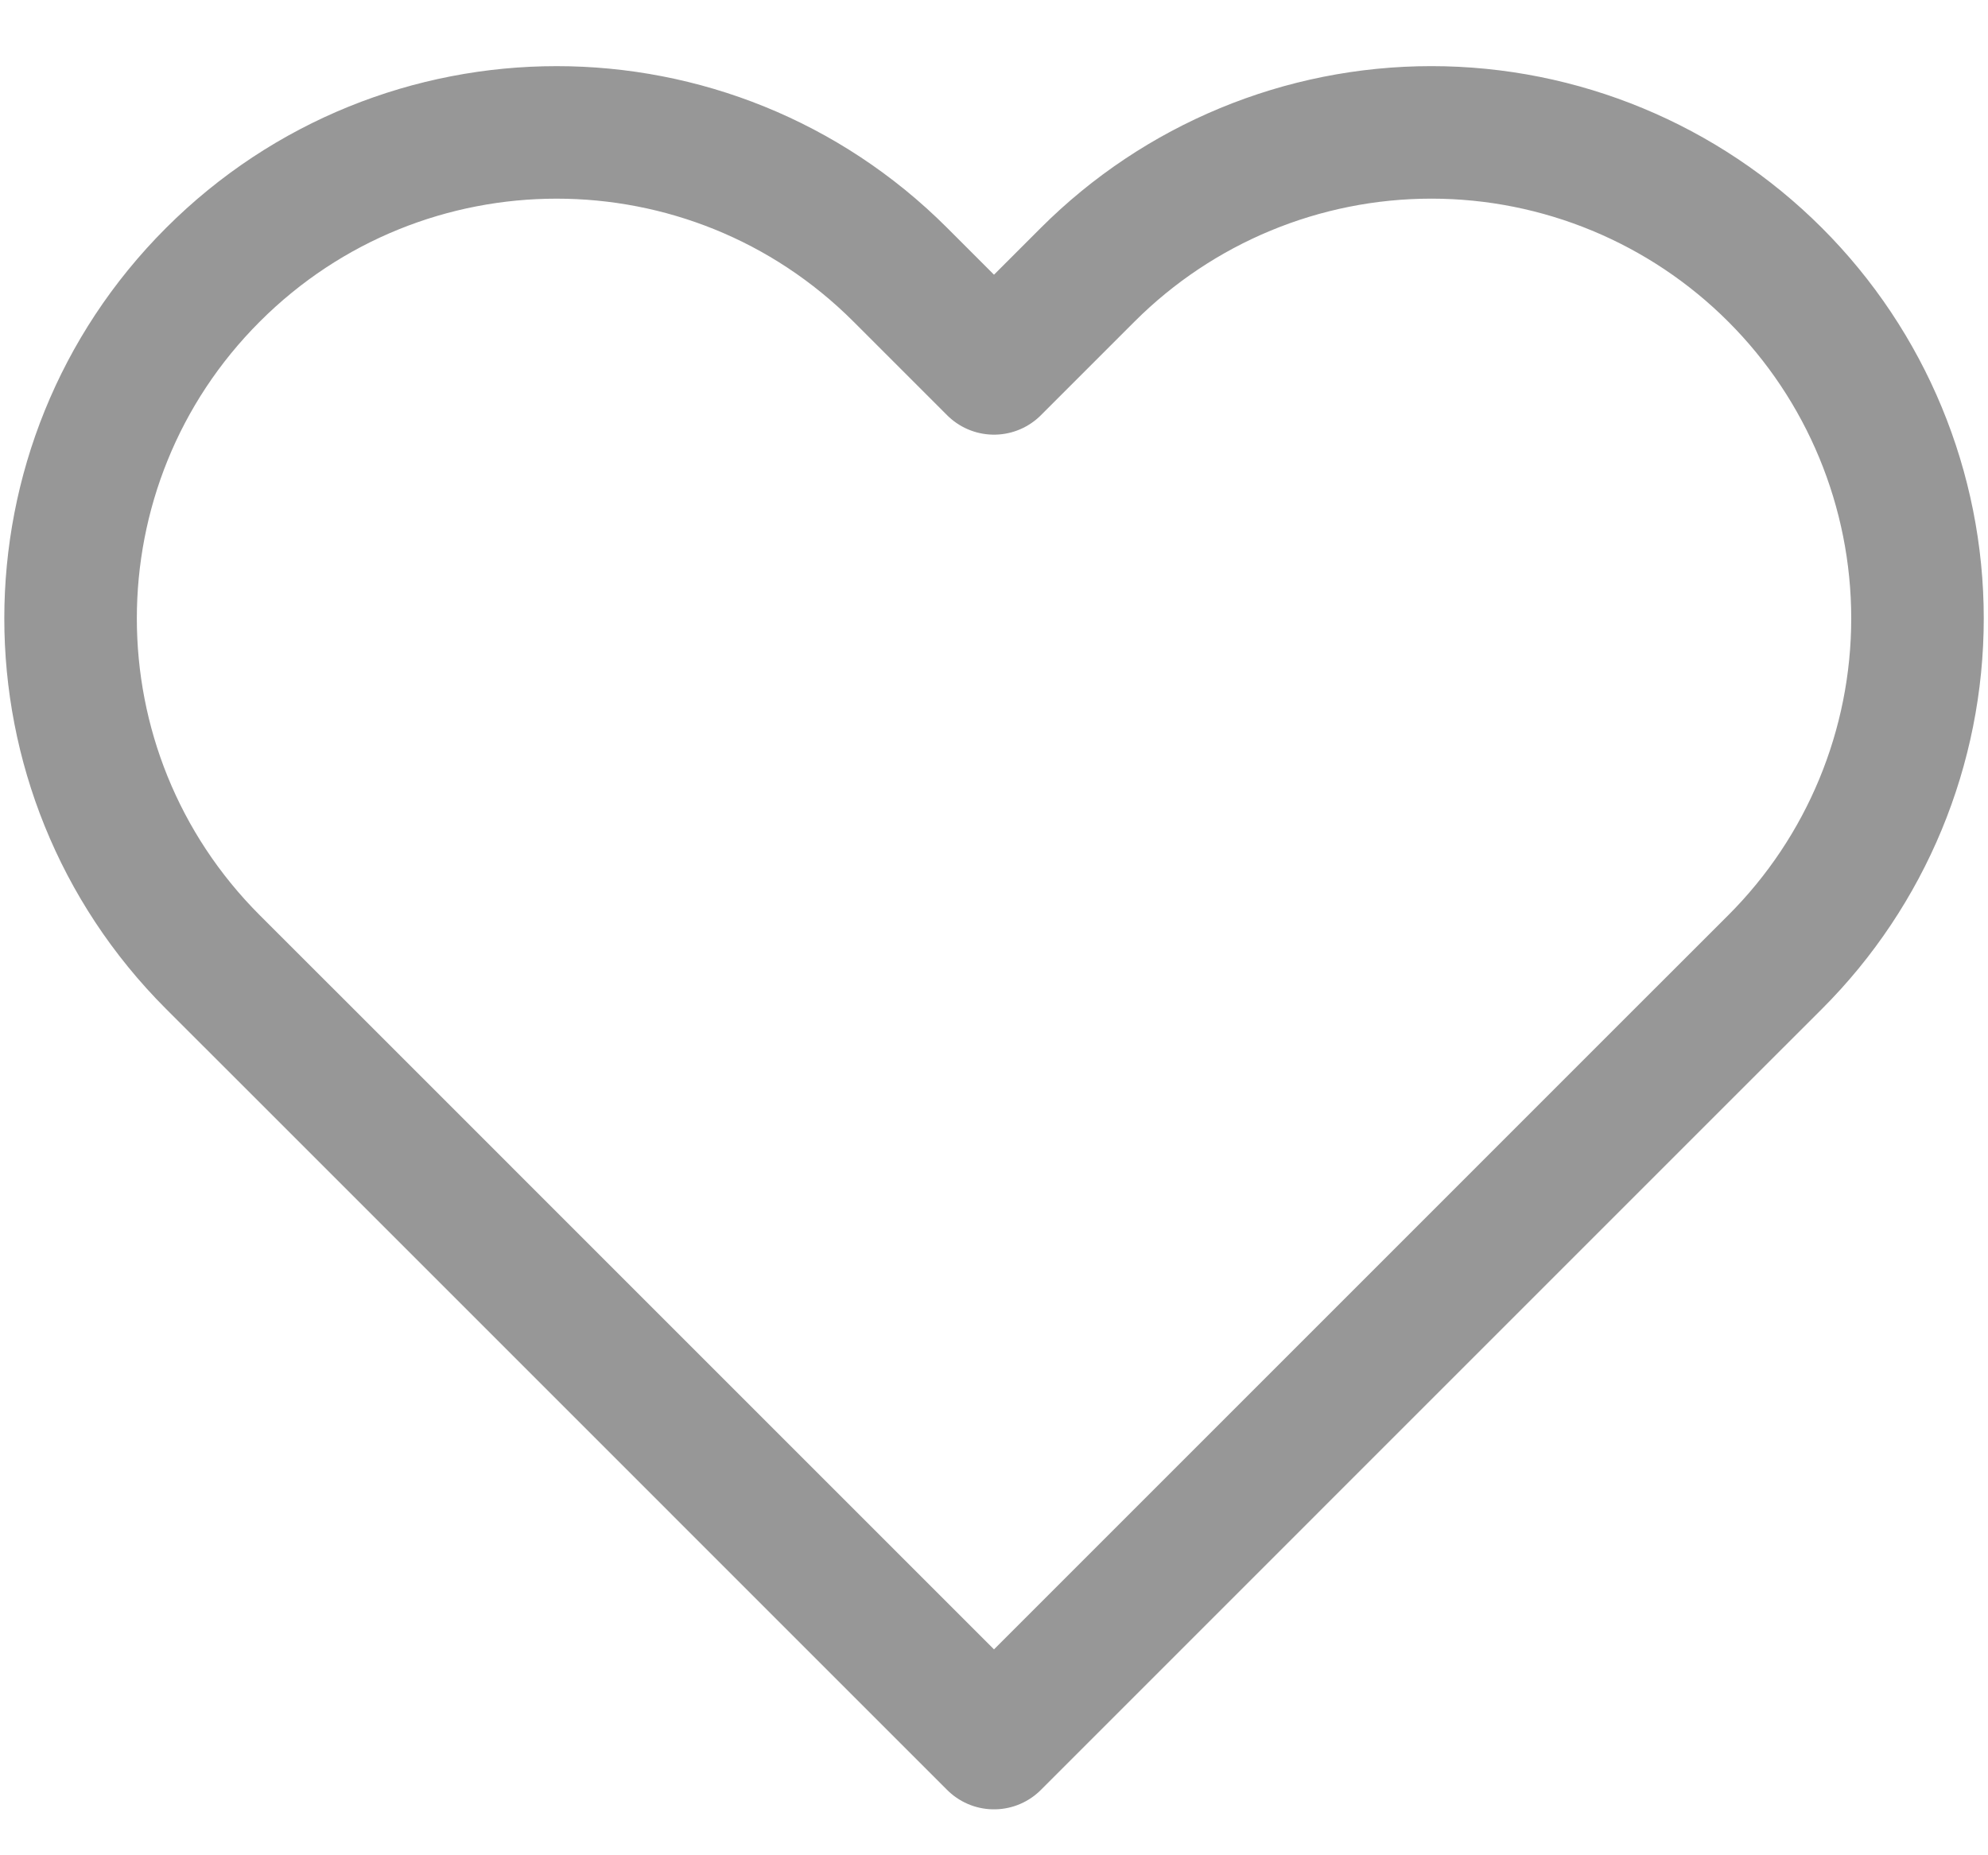 <svg width="30" height="28" viewBox="0 0 30 28" fill="none" xmlns="http://www.w3.org/2000/svg">
<path fill-rule="evenodd" clip-rule="evenodd" d="M26.787 4.147C25.411 2.771 23.546 1.998 21.6 1.998C19.654 1.998 17.789 2.771 16.413 4.147L15 5.56L13.587 4.147C10.722 1.282 6.078 1.282 3.213 4.147C0.349 7.011 0.349 11.655 3.213 14.52L4.627 15.933L15 26.307L25.373 15.933L26.787 14.52C28.163 13.145 28.936 11.279 28.936 9.333C28.936 7.388 28.163 5.522 26.787 4.147Z" stroke="#979797" stroke-width="2" stroke-linecap="round" stroke-linejoin="round"/>
</svg>
